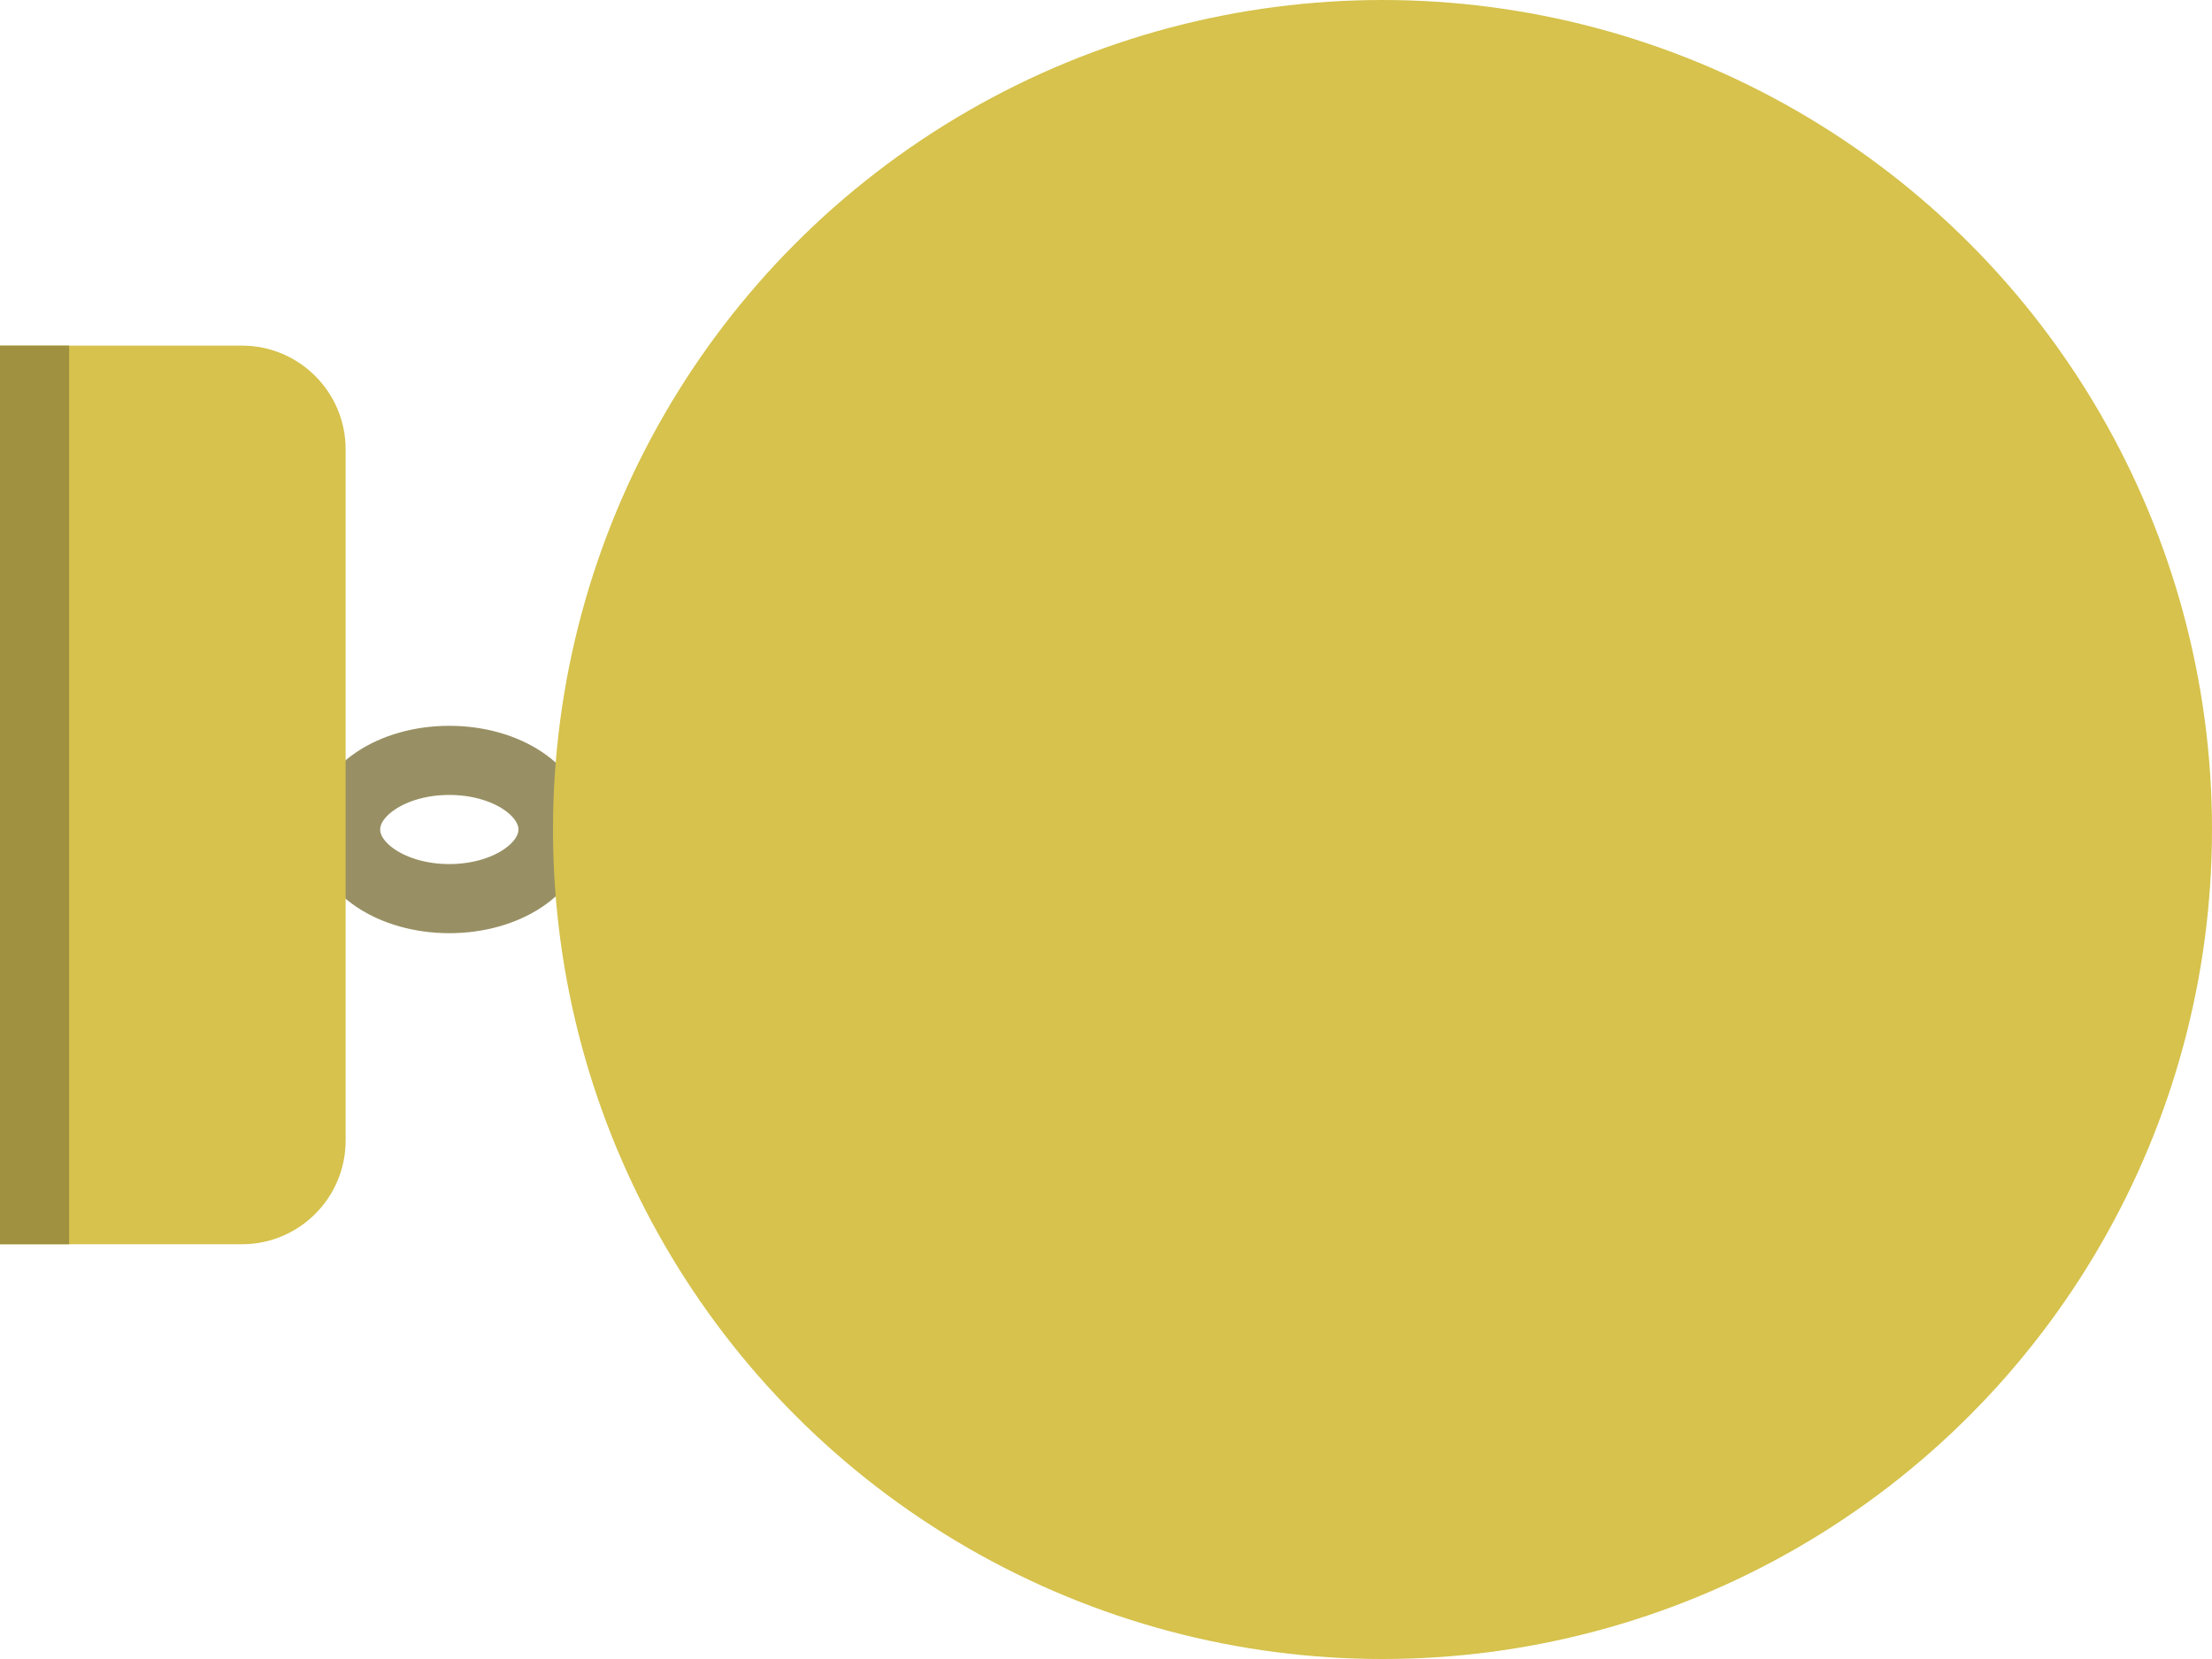 <?xml version="1.0" encoding="UTF-8"?>
<svg width="32px" height="24px" viewBox="0 0 32 24" version="1.1" xmlns="http://www.w3.org/2000/svg" xmlns:xlink="http://www.w3.org/1999/xlink">
    <!-- Generator: Sketch 48.2 (47327) - http://www.bohemiancoding.com/sketch -->
    <title>Group 11</title>
    <desc>Created with Sketch.</desc>
    <defs></defs>
    <g id="Page-1" stroke="none" stroke-width="1" fill="none" fill-rule="evenodd">
        <g id="Group-11">
            <ellipse id="Oval-9" stroke="#989064" cx="6.5" cy="12" rx="1.5" ry="1"></ellipse>
            <circle id="Oval-8" fill="#D6C24C" cx="20" cy="12" r="12"></circle>
            <path d="M0,5 C0.683,5 1.85,5 3.5,5 L3.5,5 C4.328,5 5,5.672 5,6.5 L5,16.5 C5,17.328 4.328,18 3.5,18 C2.333,18 1.167,18 0,18 C2.27373078e-13,14.782 1.13884538e-13,8.325 0,5 Z" id="Rectangle-7" fill="#D6C24C"></path>
            <rect id="Rectangle-8" fill="#9F9140" x="0" y="5" width="1" height="13"></rect>
        </g>
    </g>
</svg>